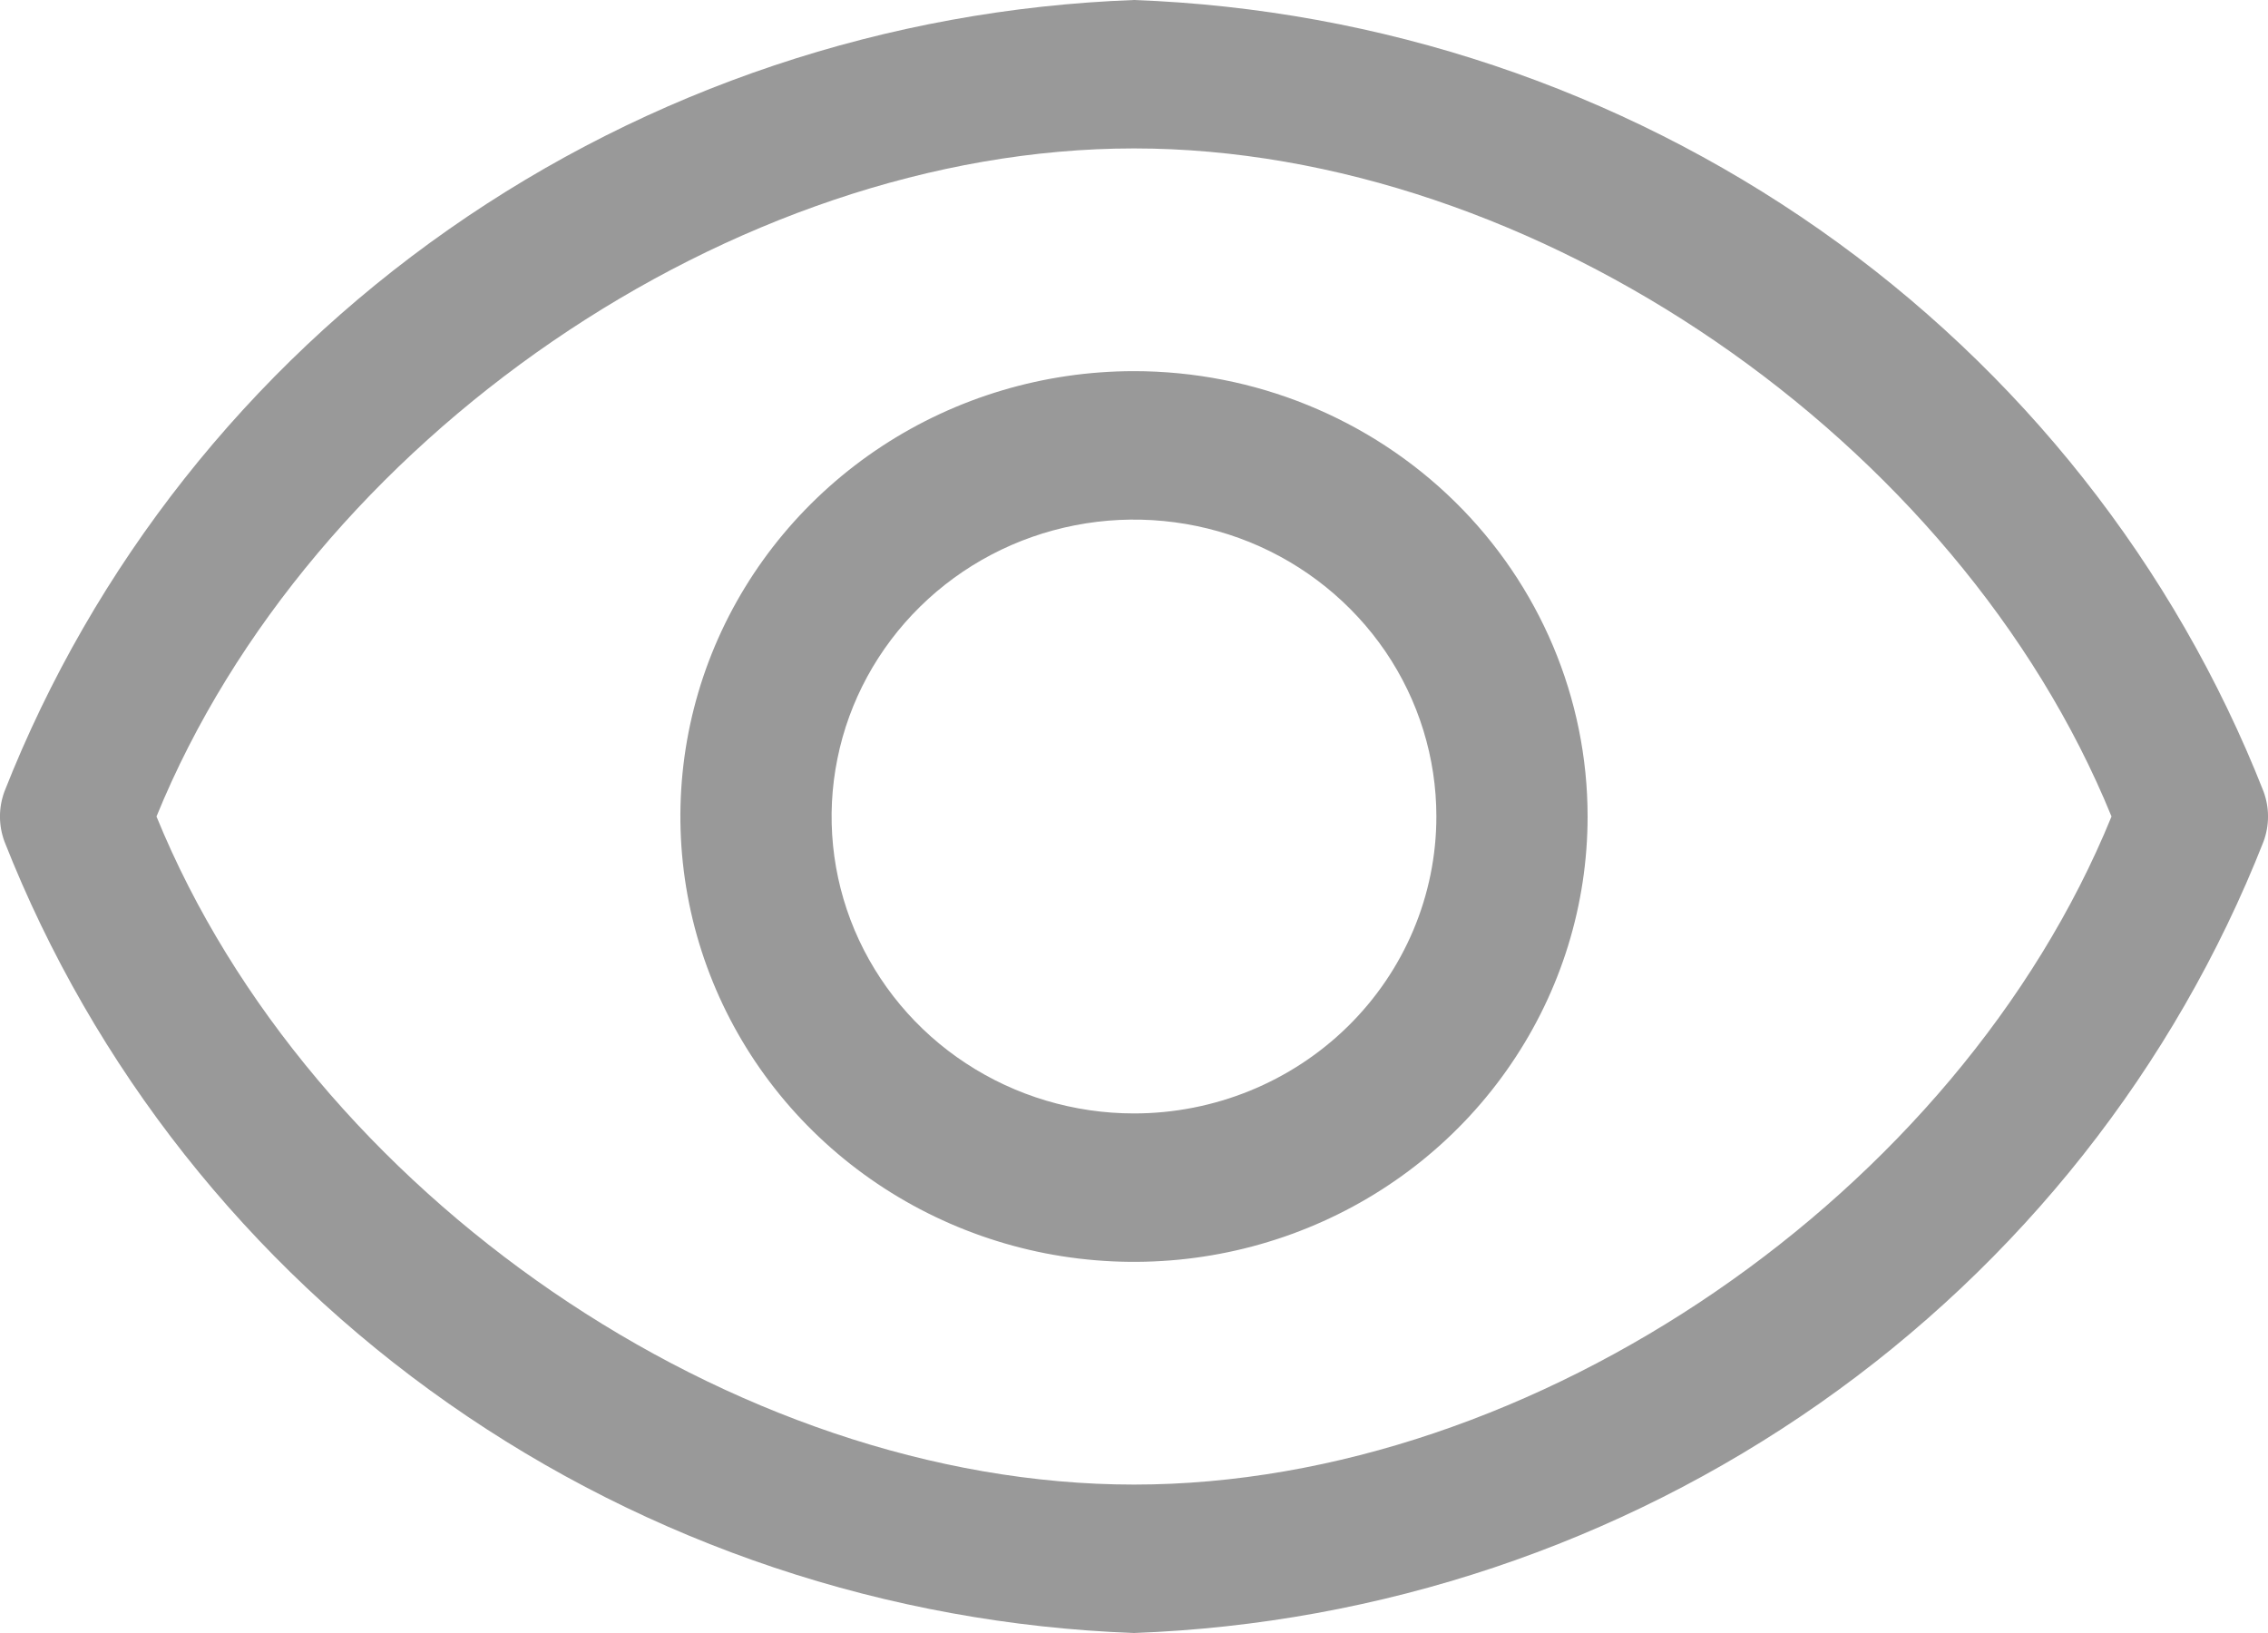 <svg width="25" height="18" viewBox="0 0 25 18" fill="none" xmlns="http://www.w3.org/2000/svg">
<path d="M12.5 4.091C11.511 4.091 10.544 4.379 9.722 4.918C8.9 5.458 8.259 6.224 7.88 7.121C7.502 8.018 7.403 9.005 7.596 9.958C7.789 10.91 8.265 11.785 8.964 12.471C9.664 13.158 10.555 13.625 11.524 13.815C12.495 14.004 13.5 13.907 14.414 13.535C15.327 13.164 16.108 12.535 16.657 11.727C17.207 10.92 17.5 9.971 17.5 9C17.5 7.698 16.973 6.449 16.036 5.529C15.098 4.608 13.826 4.091 12.5 4.091ZM12.5 12.273C11.841 12.273 11.196 12.081 10.648 11.721C10.1 11.362 9.673 10.85 9.42 10.252C9.168 9.654 9.102 8.996 9.231 8.362C9.359 7.727 9.677 7.144 10.143 6.686C10.609 6.228 11.203 5.916 11.85 5.79C12.496 5.664 13.167 5.729 13.776 5.976C14.385 6.224 14.905 6.644 15.272 7.182C15.638 7.72 15.833 8.353 15.833 9C15.833 9.868 15.482 10.7 14.857 11.314C14.232 11.928 13.384 12.273 12.5 12.273Z" fill="#999999"/>
<path d="M24.95 8.722C23.97 6.233 22.269 4.08 20.056 2.53C17.843 0.98 15.216 0.1 12.5 0C9.784 0.1 7.157 0.98 4.944 2.53C2.731 4.08 1.03 6.233 0.05 8.722C-0.017 8.902 -0.017 9.098 0.05 9.278C1.03 11.767 2.731 13.92 4.944 15.47C7.157 17.02 9.784 17.9 12.5 18C15.216 17.9 17.843 17.02 20.056 15.47C22.269 13.92 23.97 11.767 24.95 9.278C25.017 9.098 25.017 8.902 24.95 8.722ZM12.5 16.364C8.083 16.364 3.416 13.148 1.725 9C3.416 4.852 8.083 1.636 12.5 1.636C16.917 1.636 21.584 4.852 23.275 9C21.584 13.148 16.917 16.364 12.5 16.364Z" fill="#999999"/>
</svg>
